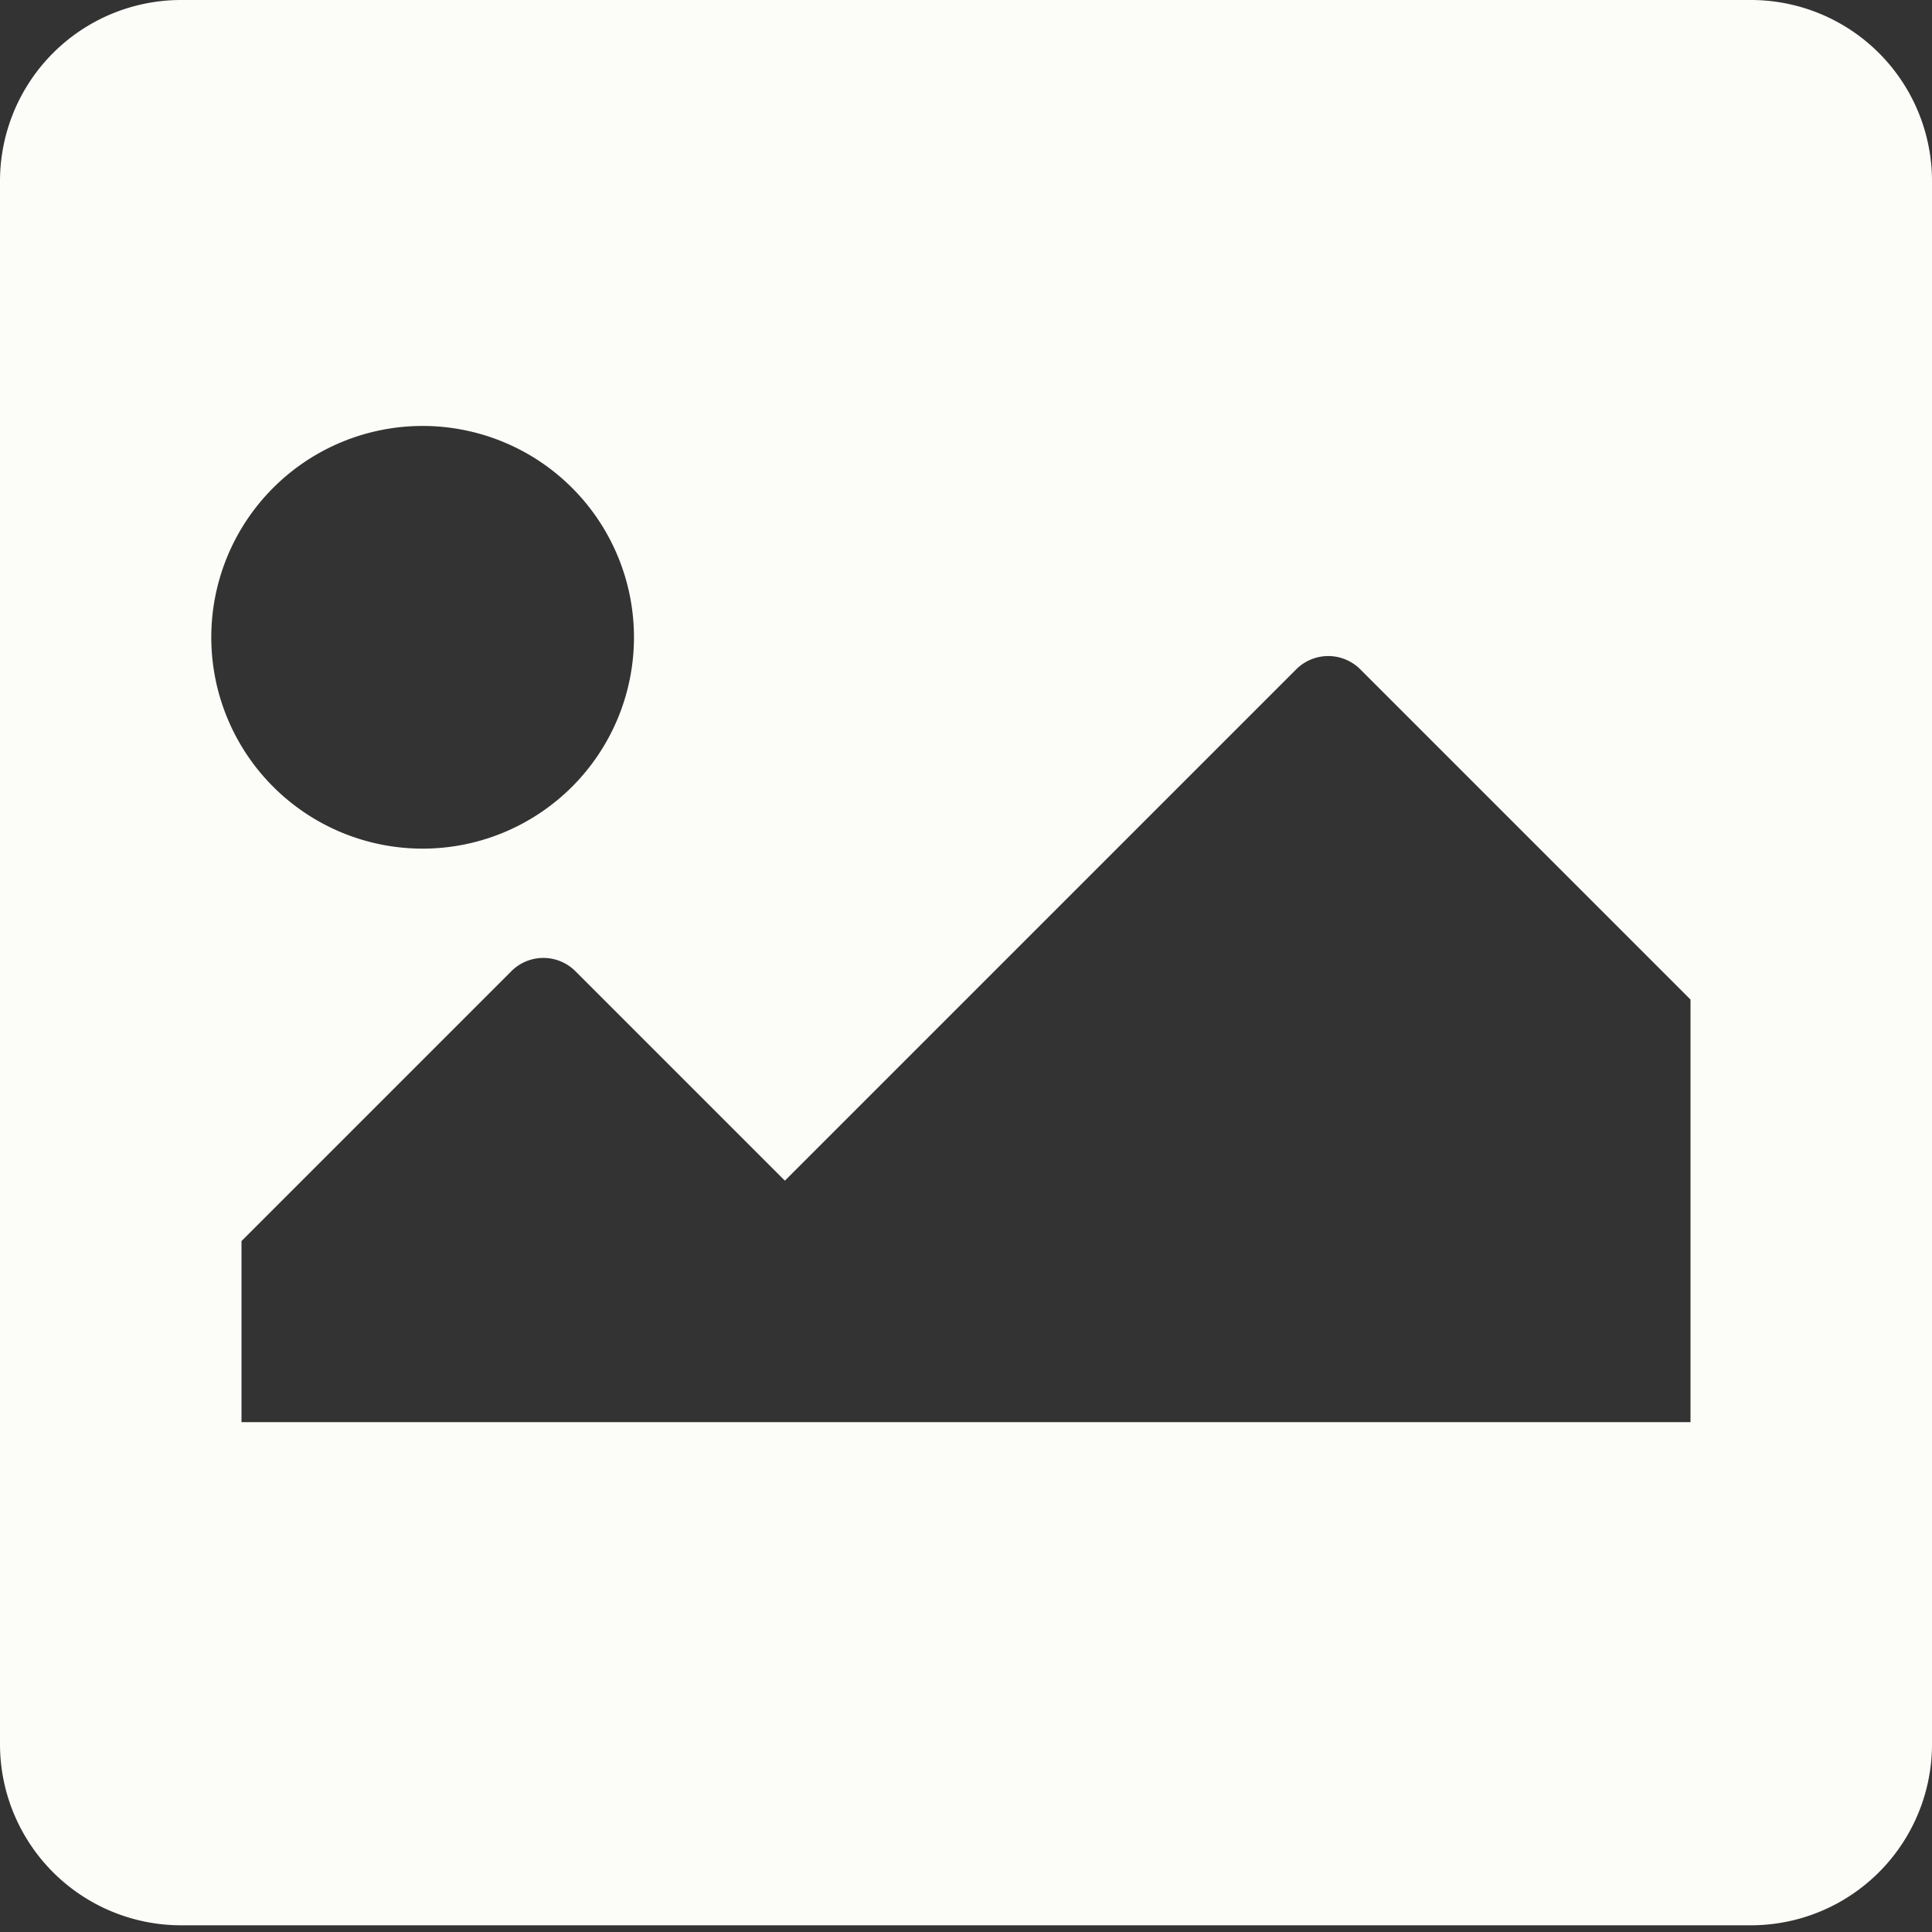 <svg width="36" height="36" fill="none" xmlns="http://www.w3.org/2000/svg"><rect width="100%" height="100%" fill="#333333" stroke="none"/><path d="M32.625 35.875H3.375A3.375 3.375 0 0 1 0 32.5V3.375A3.375 3.375 0 0 1 3.375 0h29.25A3.375 3.375 0 0 1 36 3.375V32.5a3.375 3.375 0 0 1-3.375 3.375zM7.875 7.937a3.938 3.938 0 1 0 0 7.876 3.938 3.938 0 0 0 0-7.876zM4.5 26.5h27v-7.875l-6.153-6.153a.844.844 0 0 0-1.194 0L14.625 22l-3.903-3.903a.844.844 0 0 0-1.194 0L4.5 23.125V26.5z" fill="#FCFCF9"/></svg>